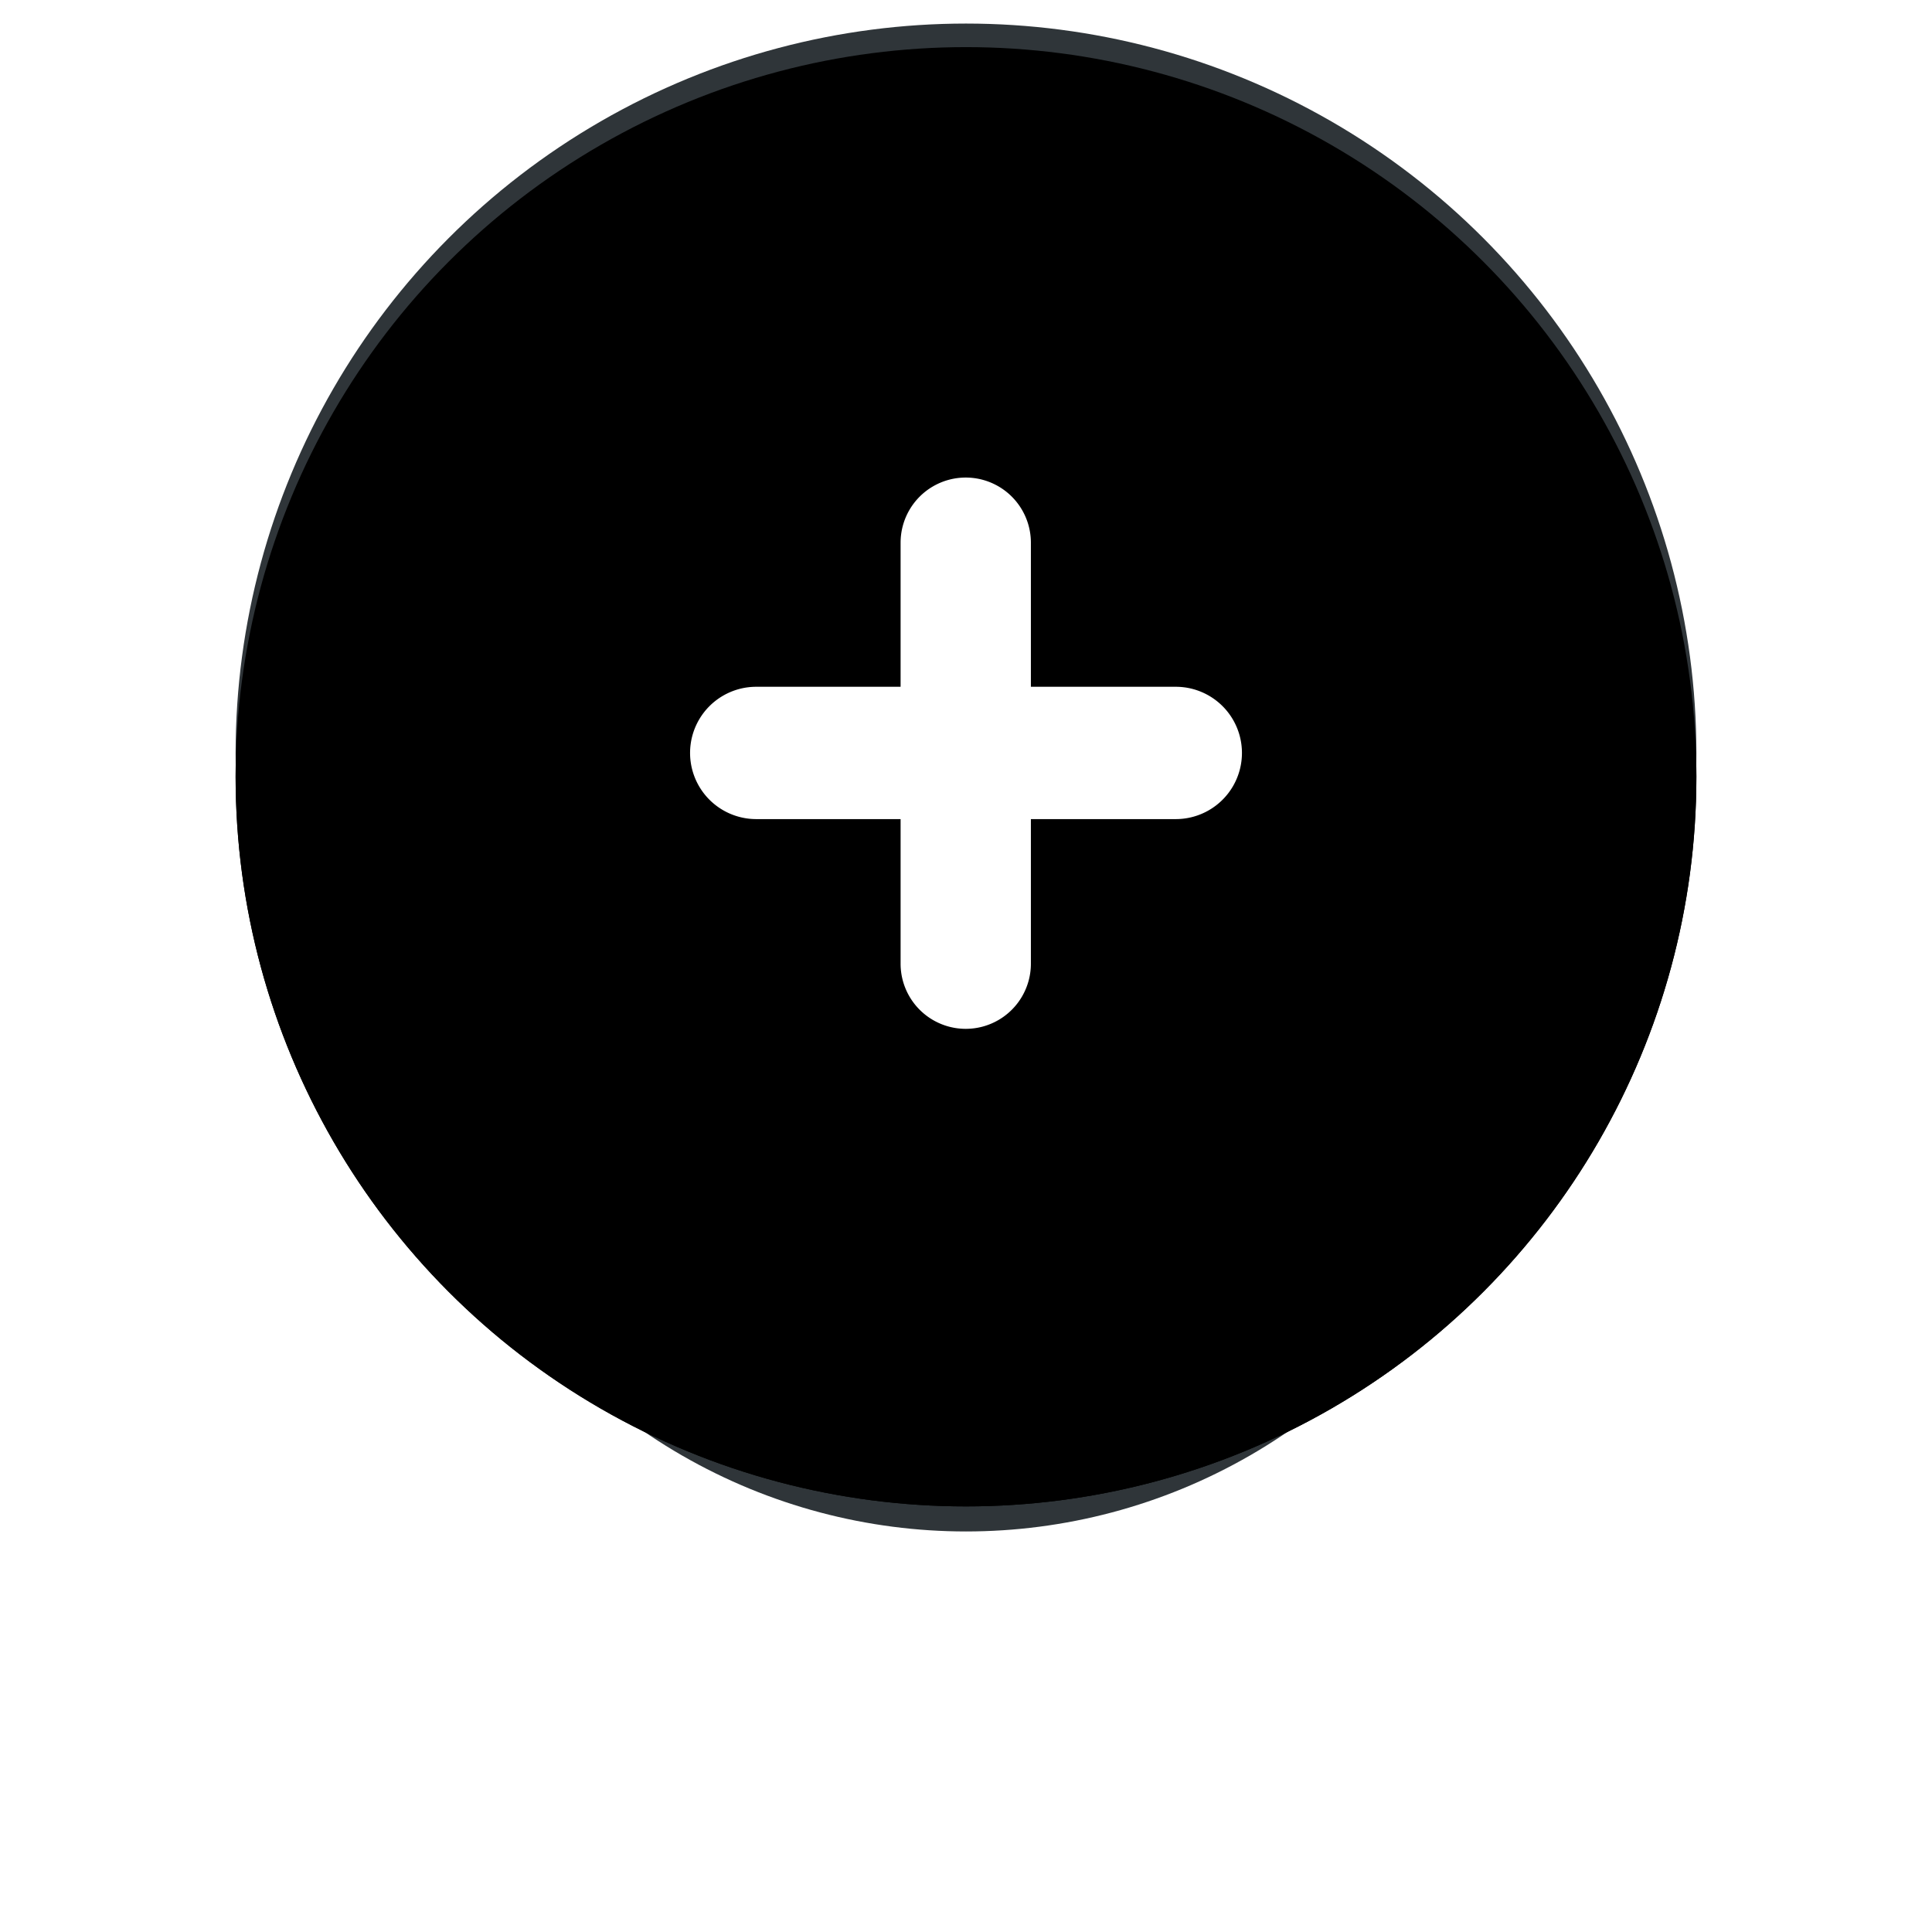 <svg xmlns="http://www.w3.org/2000/svg" xmlns:xlink="http://www.w3.org/1999/xlink" width="82" height="82" viewBox="0 0 82 82">
    <defs>
        <filter id="a" width="185.7%" height="185.8%" x="-42.9%" y="-42.9%" filterUnits="objectBoundingBox">
            <feGaussianBlur in="SourceGraphic" stdDeviation="6.889"/>
        </filter>
        <ellipse id="c" cx="31" cy="30.968" rx="31" ry="30.968"/>
        <filter id="b" width="101.6%" height="103.2%" x="-.8%" y="-.8%" filterUnits="objectBoundingBox">
            <feOffset dy="1" in="SourceAlpha" result="shadowOffsetOuter1"/>
            <feColorMatrix in="shadowOffsetOuter1" values="0 0 0 0 0.134 0 0 0 0 0.134 0 0 0 0 0.134 0 0 0 0.725 0"/>
        </filter>
        <filter id="d" width="101.6%" height="103.2%" x="-.8%" y="-.8%" filterUnits="objectBoundingBox">
            <feOffset dy="1" in="SourceAlpha" result="shadowOffsetInner1"/>
            <feComposite in="shadowOffsetInner1" in2="SourceAlpha" k2="-1" k3="1" operator="arithmetic" result="shadowInnerInner1"/>
            <feColorMatrix in="shadowInnerInner1" values="0 0 0 0 1 0 0 0 0 1 0 0 0 0 1 0 0 0 0.417 0"/>
        </filter>
    </defs>
    <g fill="none" fill-rule="evenodd" transform="translate(10 1)">
        <ellipse cx="31" cy="39.914" fill="#2F3539" filter="url(#a)" rx="24.111" ry="24.086"/>
        <use fill="#000" filter="url(#b)" xlink:href="#c"/>
        <use fill="#2F3539" xlink:href="#c"/>
        <use fill="#000" filter="url(#d)" xlink:href="#c"/>
        <path fill="#FFF" fill-rule="nonzero" d="M33.754 33.765v6.137a2.765 2.765 0 1 1-5.53 0v-6.137h-6.127a2.808 2.808 0 0 1 0-5.616h6.127v-6.115a2.765 2.765 0 1 1 5.53 0v6.115h6.15a2.808 2.808 0 0 1 0 5.616h-6.15z"/>
    </g>
</svg>
